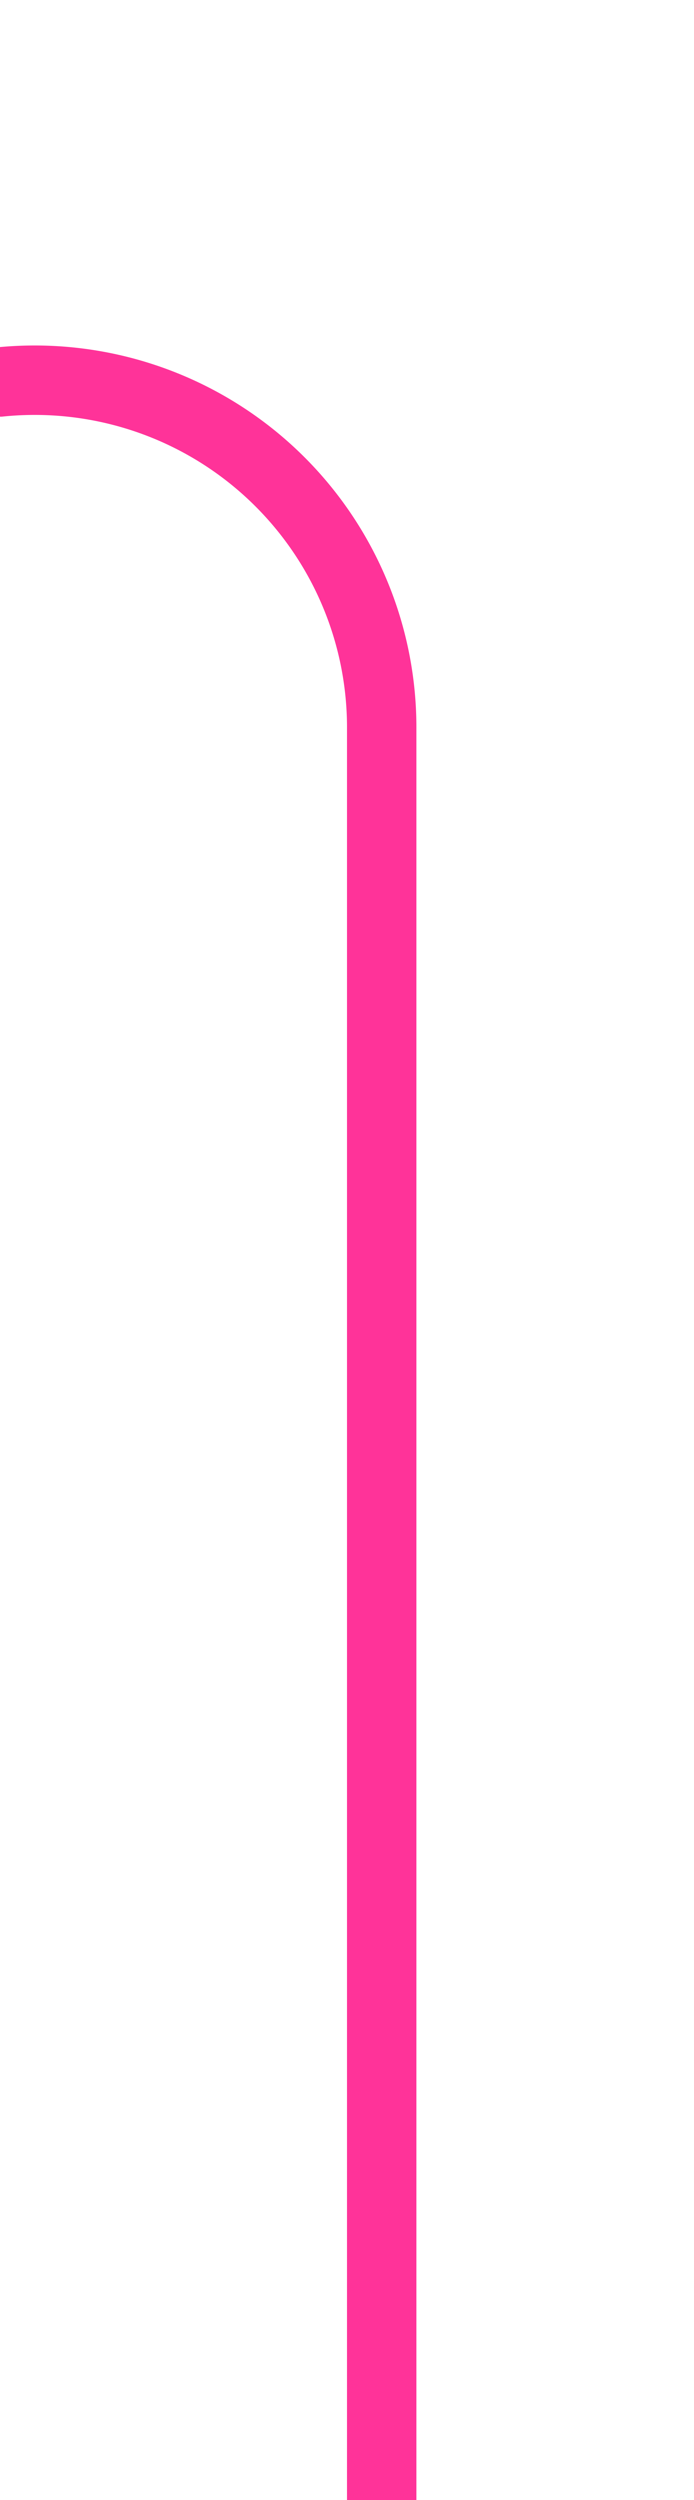 ﻿<?xml version="1.0" encoding="utf-8"?>
<svg version="1.1" xmlns:xlink="http://www.w3.org/1999/xlink" width="10px" height="36px" preserveAspectRatio="xMidYMin meet" viewBox="1488 38  8 36" xmlns="http://www.w3.org/2000/svg">
  <path d="M 1410.745 42.459  A 2 2 0 0 0 1412.5 43.5 L 1487 43.5  A 5 5 0 0 1 1492.5 48.5 L 1492.5 74  " stroke-width="1" stroke="#ff3399" fill="none" />
  <path d="M 1412.359 40.495  A 3 3 0 0 0 1409.359 43.495 A 3 3 0 0 0 1412.359 46.495 A 3 3 0 0 0 1415.359 43.495 A 3 3 0 0 0 1412.359 40.495 Z " fill-rule="nonzero" fill="#ff3399" stroke="none" />
</svg>
